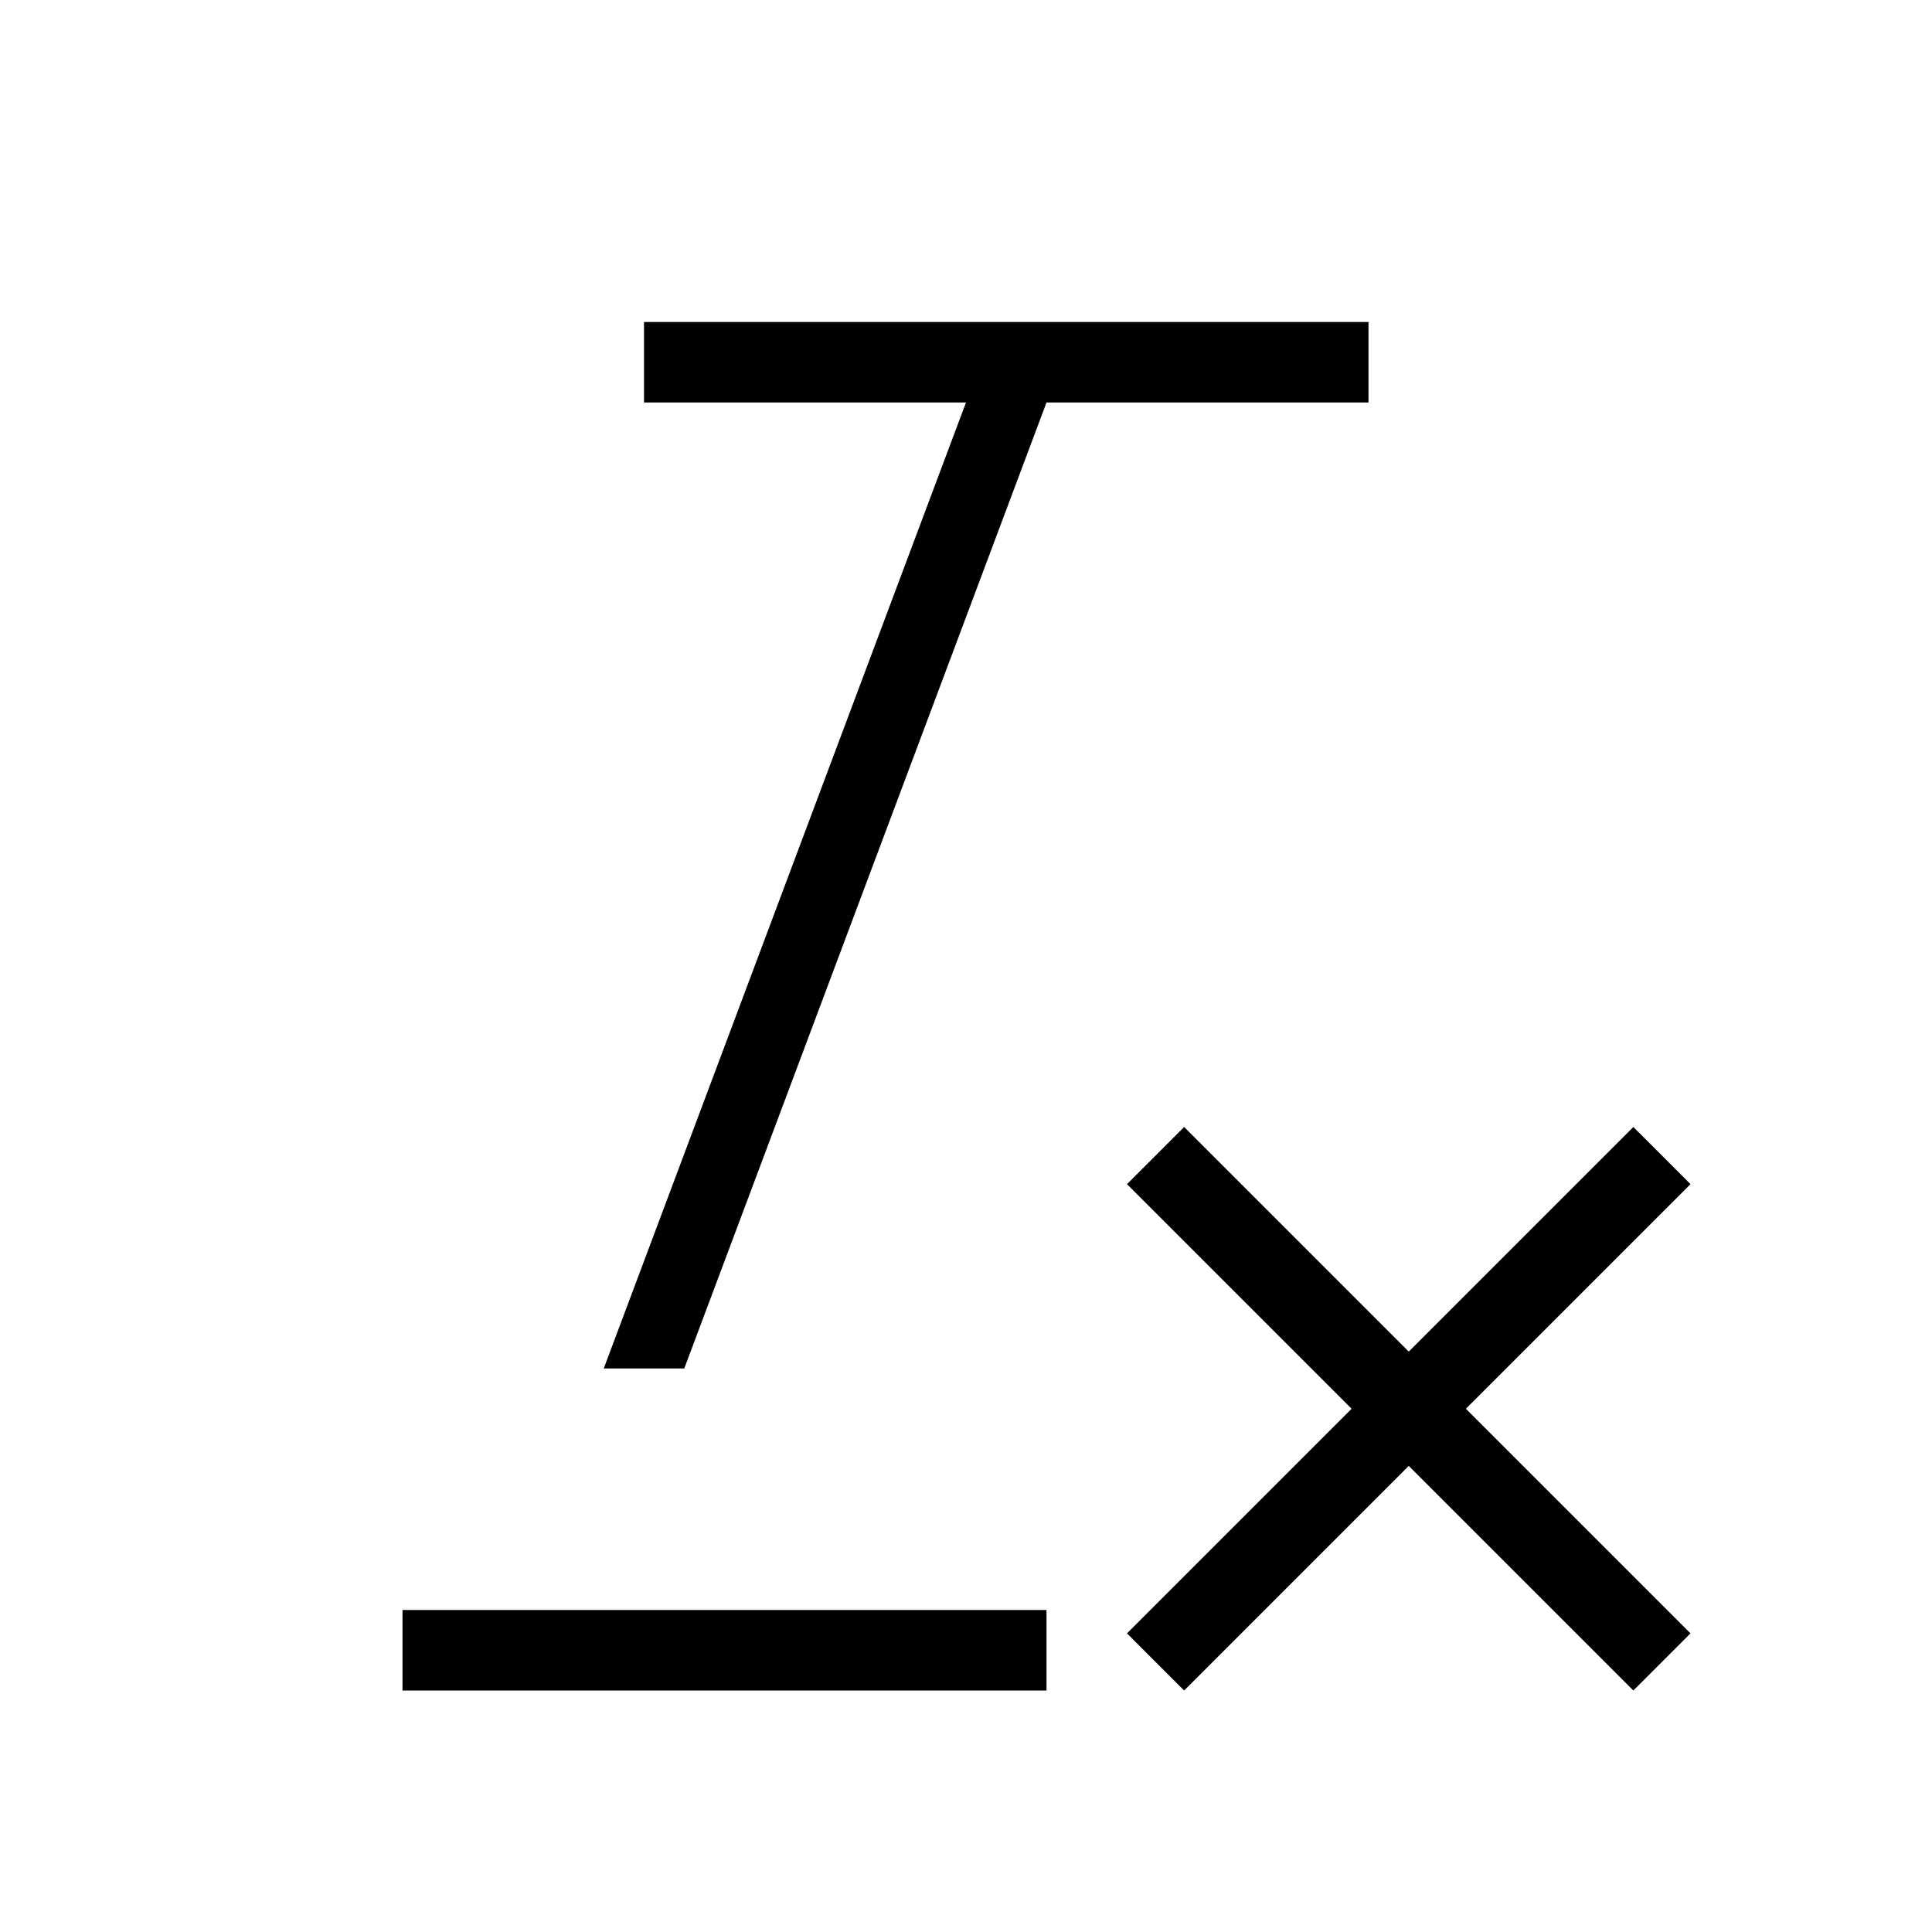 <?xml version="1.0" encoding="UTF-8"?><!DOCTYPE svg PUBLIC "-//W3C//DTD SVG 1.1//EN" "http://www.w3.org/Graphics/SVG/1.1/DTD/svg11.dtd"><svg xmlns="http://www.w3.org/2000/svg" xmlns:xlink="http://www.w3.org/1999/xlink" version="1.1" width="24" height="24" viewBox="0 0 24 24"><path d="M8,4H17V5H13L8.5,17H7.5L12,5H8V4M5,21V20H13V21H5M16.79,17.5L14,14.71L14.71,14L17.5,16.79L20.29,14L21,14.71L18.21,17.5L21,20.29L20.29,21L17.5,18.21L14.71,21L14,20.29L16.79,17.5Z" /></svg>